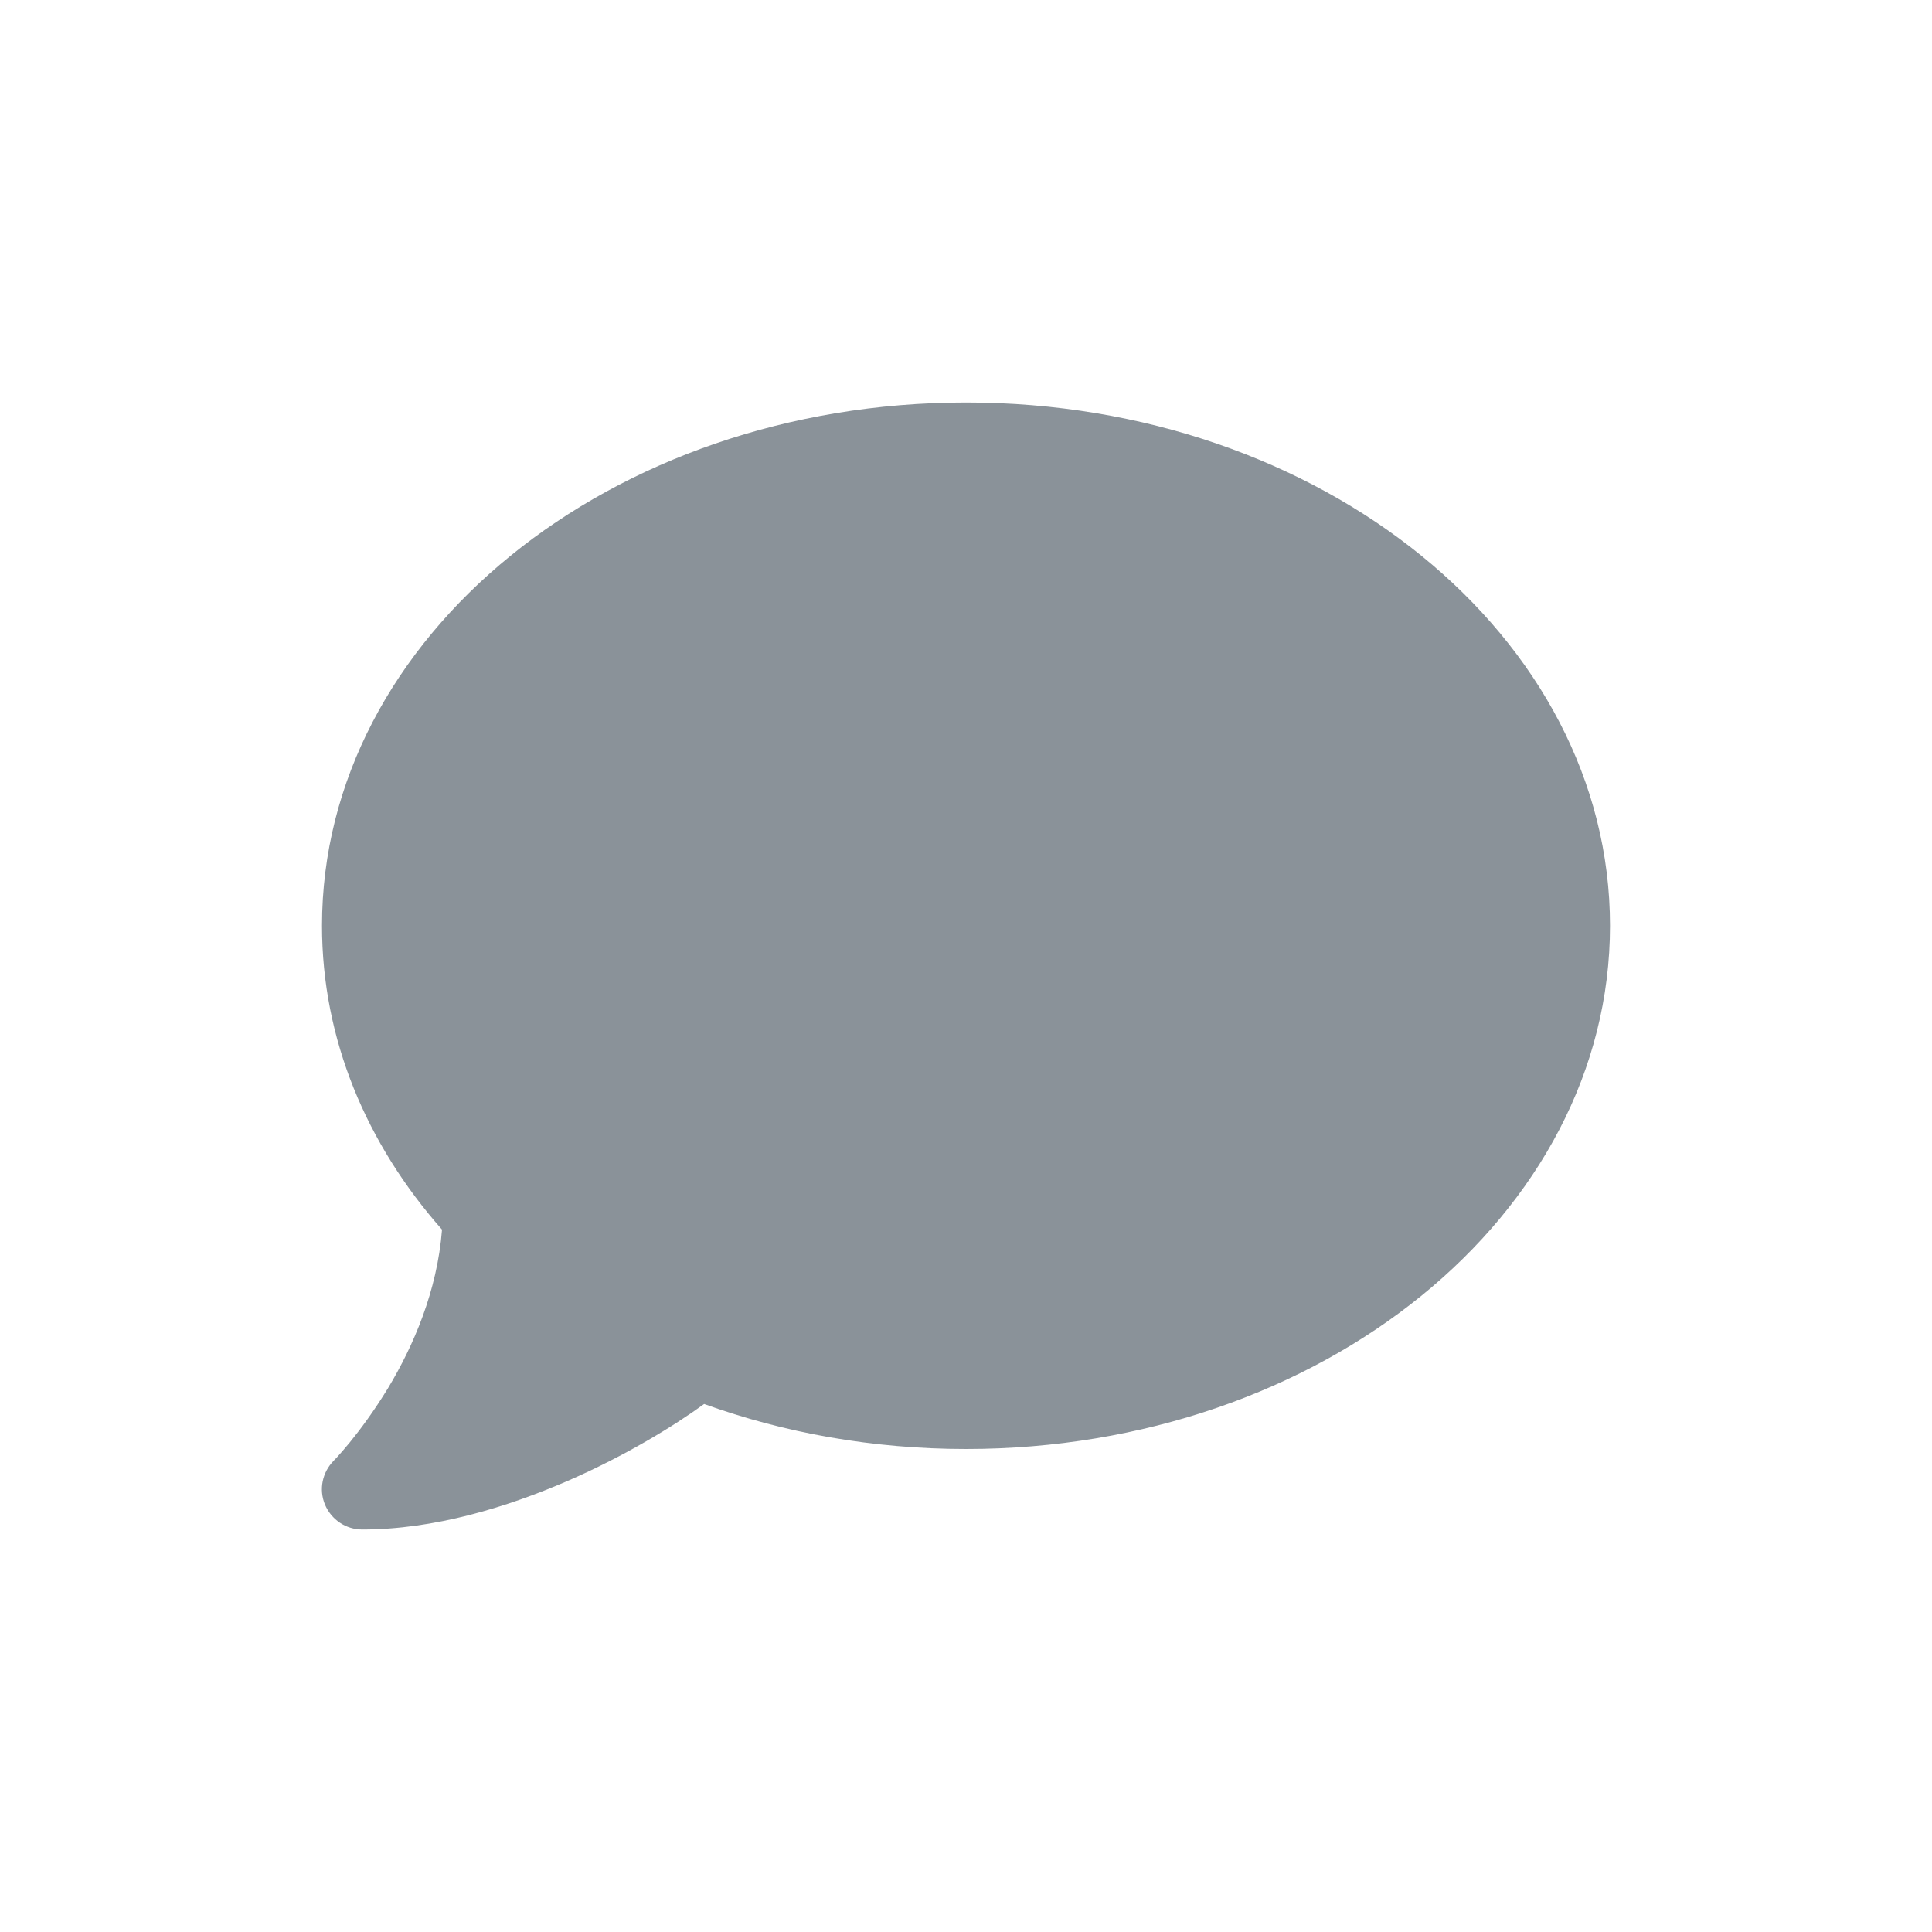 <svg width="24" height="24" viewBox="0 0 24 24" fill="none" xmlns="http://www.w3.org/2000/svg">
<g clip-path="url(#clip0_2696_21849)">
<path d="M20 11.5C20 15.091 16.419 18 12 18C10.841 18 9.741 17.8 8.747 17.441C8.375 17.712 7.769 18.084 7.05 18.397C6.3 18.722 5.397 19 4.5 19C4.297 19 4.116 18.878 4.037 18.691C3.959 18.503 4.003 18.291 4.144 18.147L4.153 18.137C4.162 18.128 4.175 18.116 4.194 18.094C4.228 18.056 4.281 17.997 4.347 17.916C4.475 17.759 4.647 17.528 4.822 17.241C5.134 16.722 5.431 16.041 5.491 15.275C4.553 14.213 4 12.909 4 11.5C4 7.909 7.581 5 12 5C16.419 5 20 7.909 20 11.5Z" fill="#8A9299"/>
</g>
<defs>
<clipPath id="clip0_2696_21849">
<rect width="16" height="16" fill="white" transform="translate(4 4)"/>
</clipPath>
</defs>
</svg>
